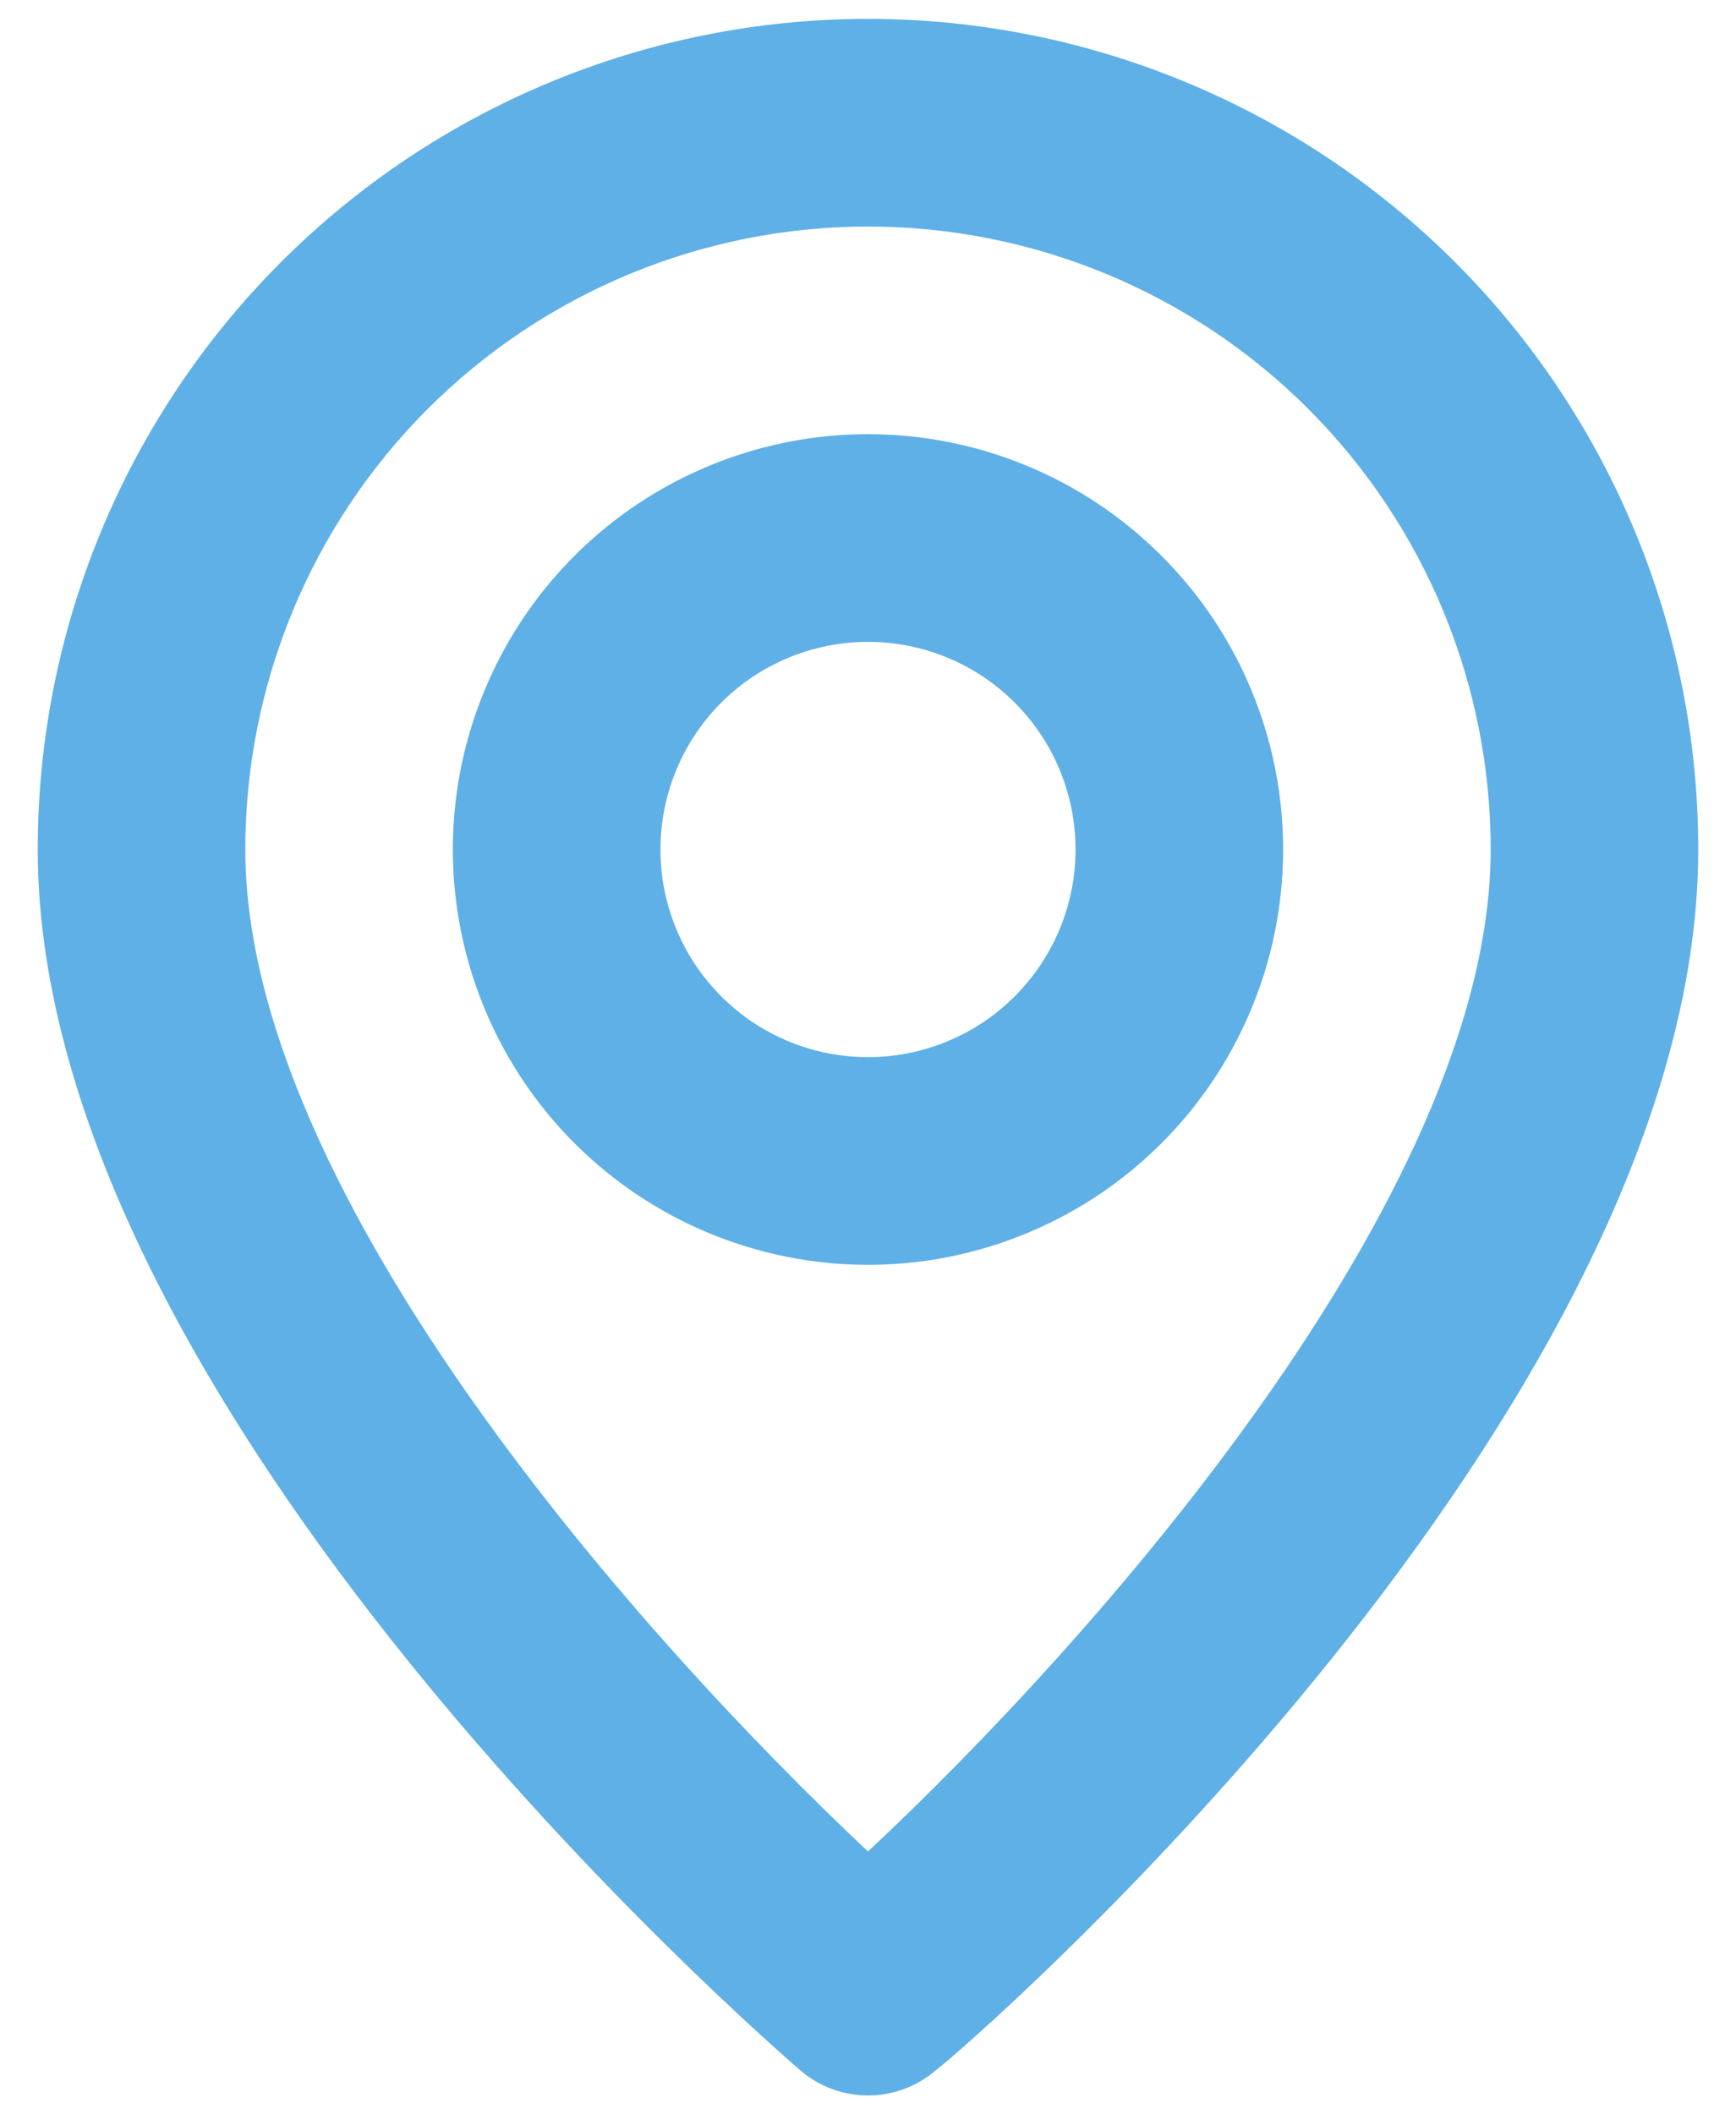 <svg width="23" height="28" viewBox="0 0 23 28" fill="none" xmlns="http://www.w3.org/2000/svg">
<path d="M11.5 0.25C8.583 0.25 5.785 1.409 3.722 3.472C1.659 5.535 0.5 8.333 0.5 11.25C0.5 18.675 10.194 27.062 10.606 27.42C10.855 27.633 11.172 27.75 11.5 27.75C11.828 27.75 12.145 27.633 12.394 27.42C12.875 27.062 22.5 18.675 22.5 11.25C22.5 8.333 21.341 5.535 19.278 3.472C17.215 1.409 14.417 0.25 11.5 0.25ZM11.5 24.519C8.571 21.769 3.25 15.842 3.25 11.25C3.25 9.062 4.119 6.963 5.666 5.416C7.214 3.869 9.312 3 11.5 3C13.688 3 15.787 3.869 17.334 5.416C18.881 6.963 19.75 9.062 19.75 11.25C19.75 15.842 14.429 21.782 11.5 24.519ZM11.5 5.75C10.412 5.75 9.349 6.073 8.444 6.677C7.54 7.281 6.835 8.14 6.419 9.145C6.002 10.15 5.893 11.256 6.106 12.323C6.318 13.39 6.842 14.37 7.611 15.139C8.38 15.908 9.36 16.432 10.427 16.644C11.494 16.857 12.6 16.748 13.605 16.331C14.61 15.915 15.469 15.21 16.073 14.306C16.677 13.401 17 12.338 17 11.25C17 9.791 16.421 8.392 15.389 7.361C14.358 6.329 12.959 5.75 11.5 5.75ZM11.5 14C10.956 14 10.424 13.839 9.972 13.537C9.52 13.234 9.167 12.805 8.959 12.302C8.751 11.8 8.697 11.247 8.803 10.713C8.909 10.18 9.171 9.69 9.555 9.305C9.94 8.921 10.43 8.659 10.963 8.553C11.497 8.447 12.05 8.501 12.552 8.709C13.055 8.917 13.484 9.27 13.787 9.722C14.089 10.174 14.25 10.706 14.25 11.25C14.25 11.979 13.96 12.679 13.444 13.194C12.929 13.71 12.229 14 11.5 14Z" fill="#5FB0E7"/>
</svg>
